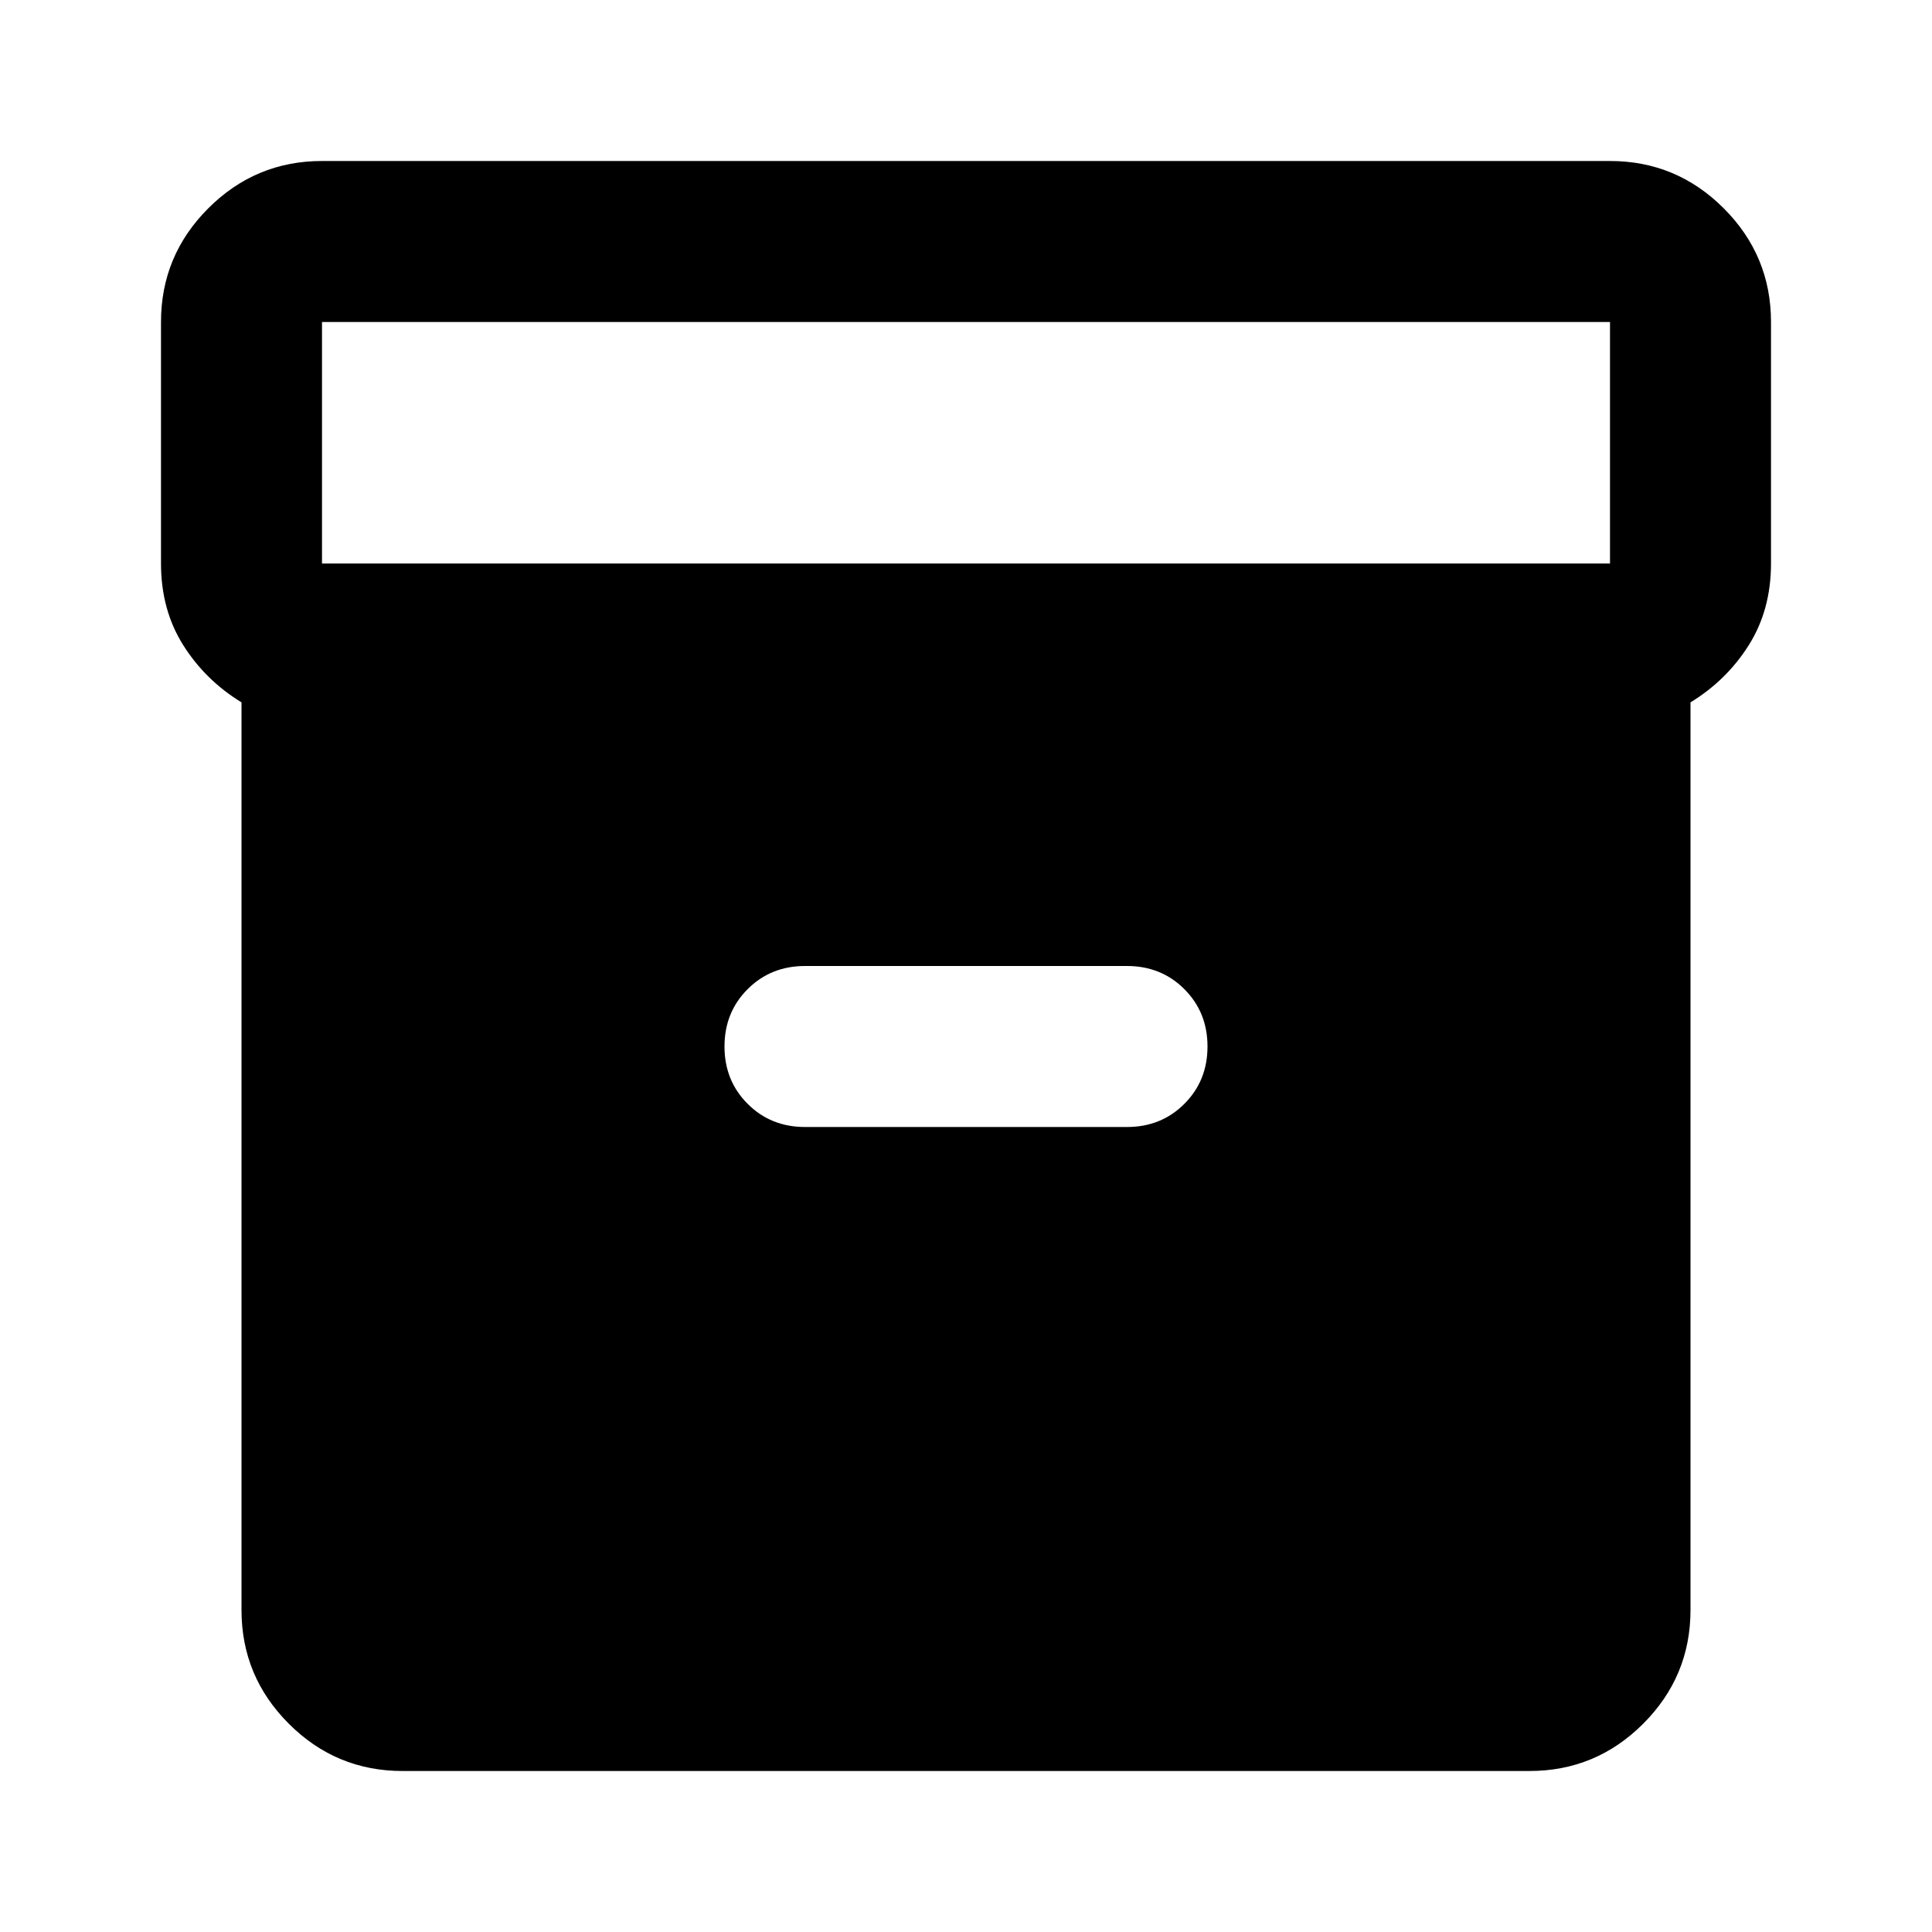 <svg xmlns="http://www.w3.org/2000/svg" height="24" viewBox="0 -960 960 960" width="24"><path d="M200-80q-33 0-56.5-23.5T120-160v-451q-18-11-29-28.5T80-680v-120q0-33 23.5-56.5T160-880h640q33 0 56.5 23.5T880-800v120q0 23-11 40.5T840-611v451q0 33-23.5 56.5T760-80H200Zm-40-600h640v-120H160v120Zm240 280h160q17 0 28.5-11.5T600-440q0-17-11.5-28.5T560-480H400q-17 0-28.5 11.5T360-440q0 17 11.5 28.5T400-400Z" fill="currentcolor"/></svg>